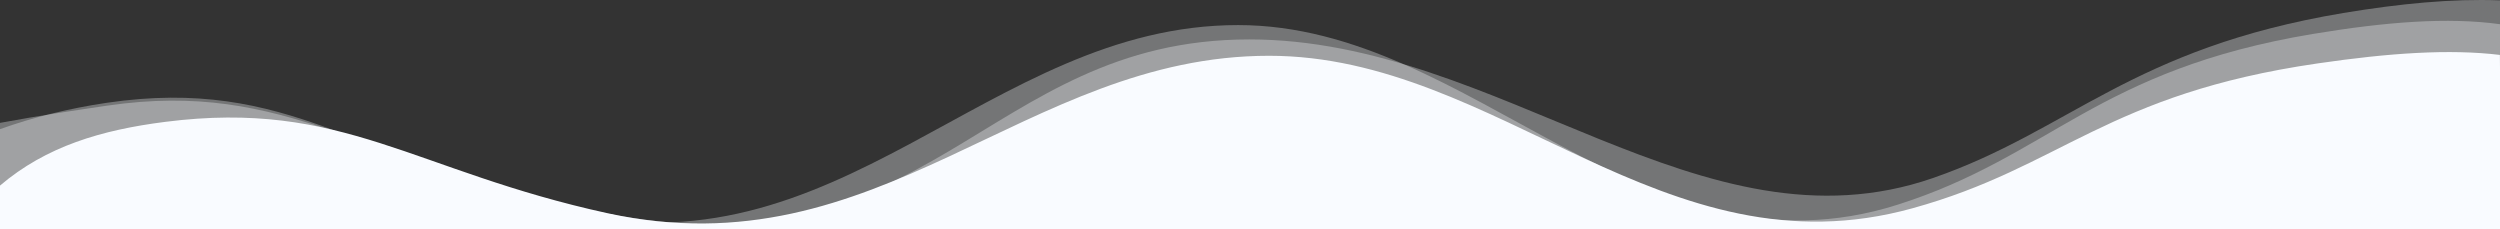 <?xml version="1.0" encoding="utf-8"?>
<!-- Generator: Adobe Illustrator 16.0.0, SVG Export Plug-In . SVG Version: 6.00 Build 0)  -->
<!DOCTYPE svg PUBLIC "-//W3C//DTD SVG 1.1//EN" "http://www.w3.org/Graphics/SVG/1.1/DTD/svg11.dtd">
 <svg xmlns="http://www.w3.org/2000/svg" viewBox="0 0 240 22" preserveAspectRatio="none">
                    <rect x="0" y="0" width="240" height="22" fill="#333333" stroke="none"/>
                    <path style="opacity:0.33;fill: rgb(249, 251, 255);transform-origin: center;transform: rotateY(0deg);" d="m 239.971,0.035 c -4.61,-0.174 -9.552,0.312 -15,1.21 C 204.576,4.656 198.738,12.53 185.552,17.096 163.344,24.777 144.006,3.785 119.933,3.785 94.252,3.785 89.447,26.942 57.427,20.332 34.632,15.582 27.625,7.635 10.323,10.138 7.613,10.541 3.77,11.091 0,11.797 V 22 H 240 V 0.035 Z"></path>
                    <path style="fill: rgb(249, 251, 255);transform-origin: center;transform: rotateY(0deg);" d="m 239.99,5.273 c -4.825,-0.585 -10.606,-0.192 -17.48,0.813 -20.276,2.944 -24.593,9.954 -38.892,13.903 -23.967,6.654 -39.71,-14.634 -61.787,-14.634 -23.521,0 -37.345,20.794 -63.486,15.119 C 39.701,16.406 32.922,9.524 15.861,11.699 9.751,12.476 4.438,14.039 0,17.817 V 22 H 240 V 6.601 Z"></path>
                    <path style="opacity:0.33;fill: rgb(249, 251, 255);transform-origin: center;transform: rotateY(0deg);" d="M 222.049,3.257 C 201.246,6.724 196.851,14.983 182.2,19.643 157.589,27.471 141.472,2.408 118.858,2.408 94.734,2.408 80.571,26.93 53.776,20.211 34.707,15.401 27.743,7.311 10.27,9.865 6.553,10.415 3.121,11.281 0,12.4 V 22 H 240 V 2.324 C 234.979,1.635 229.1,2.091 222.049,3.257 Z"></path>
                    </svg>